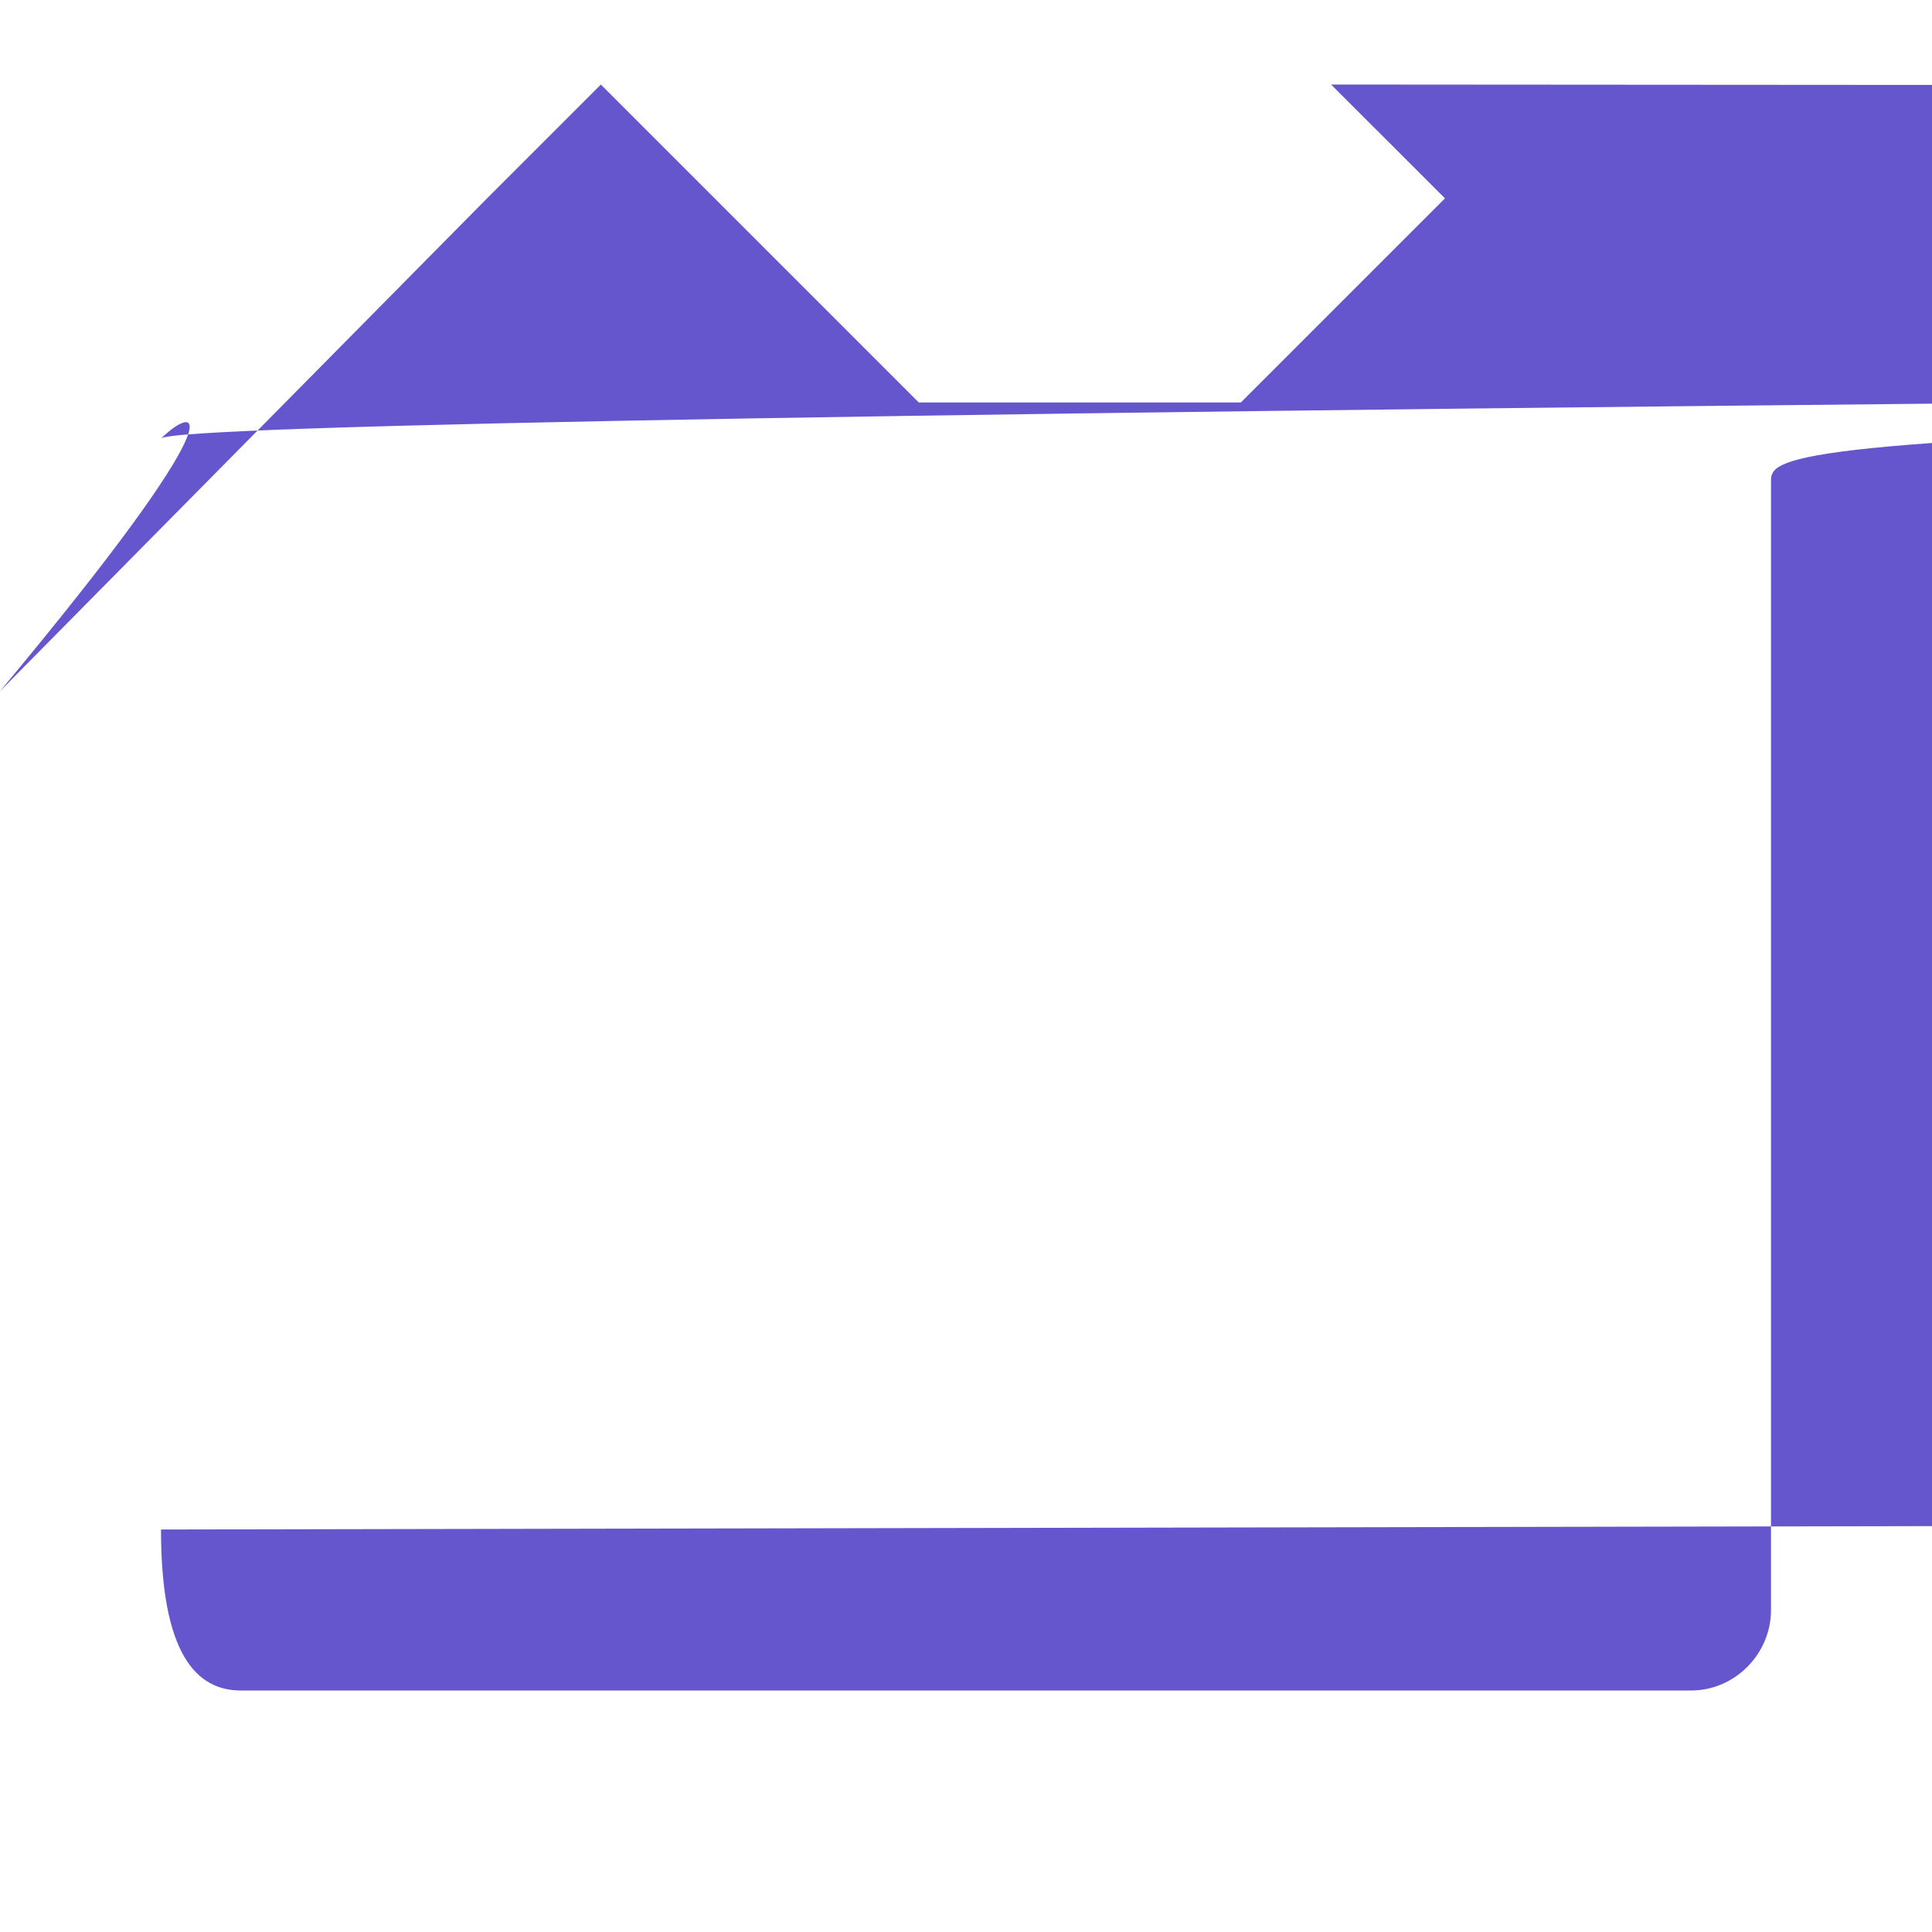 <svg xmlns="http://www.w3.org/2000/svg" viewBox="0 0 24 24" fill="rgba(101,86,205,1)"><path d="M15.414 5H21.
0082C21.556 5 22 5.445 22 6.001V19.999C22 20.552 21.545 21 21.008 21H2.992C2.444 21 2 20.555 2 19.

9991V6.001C2 5.448 2.455 5 2.992 5H8.586L6.05 2.464L7.464 1.05L11.414 5H12.

5858L16.535 1.05L17.95 2.464L15.414 5Z"></path></svg>